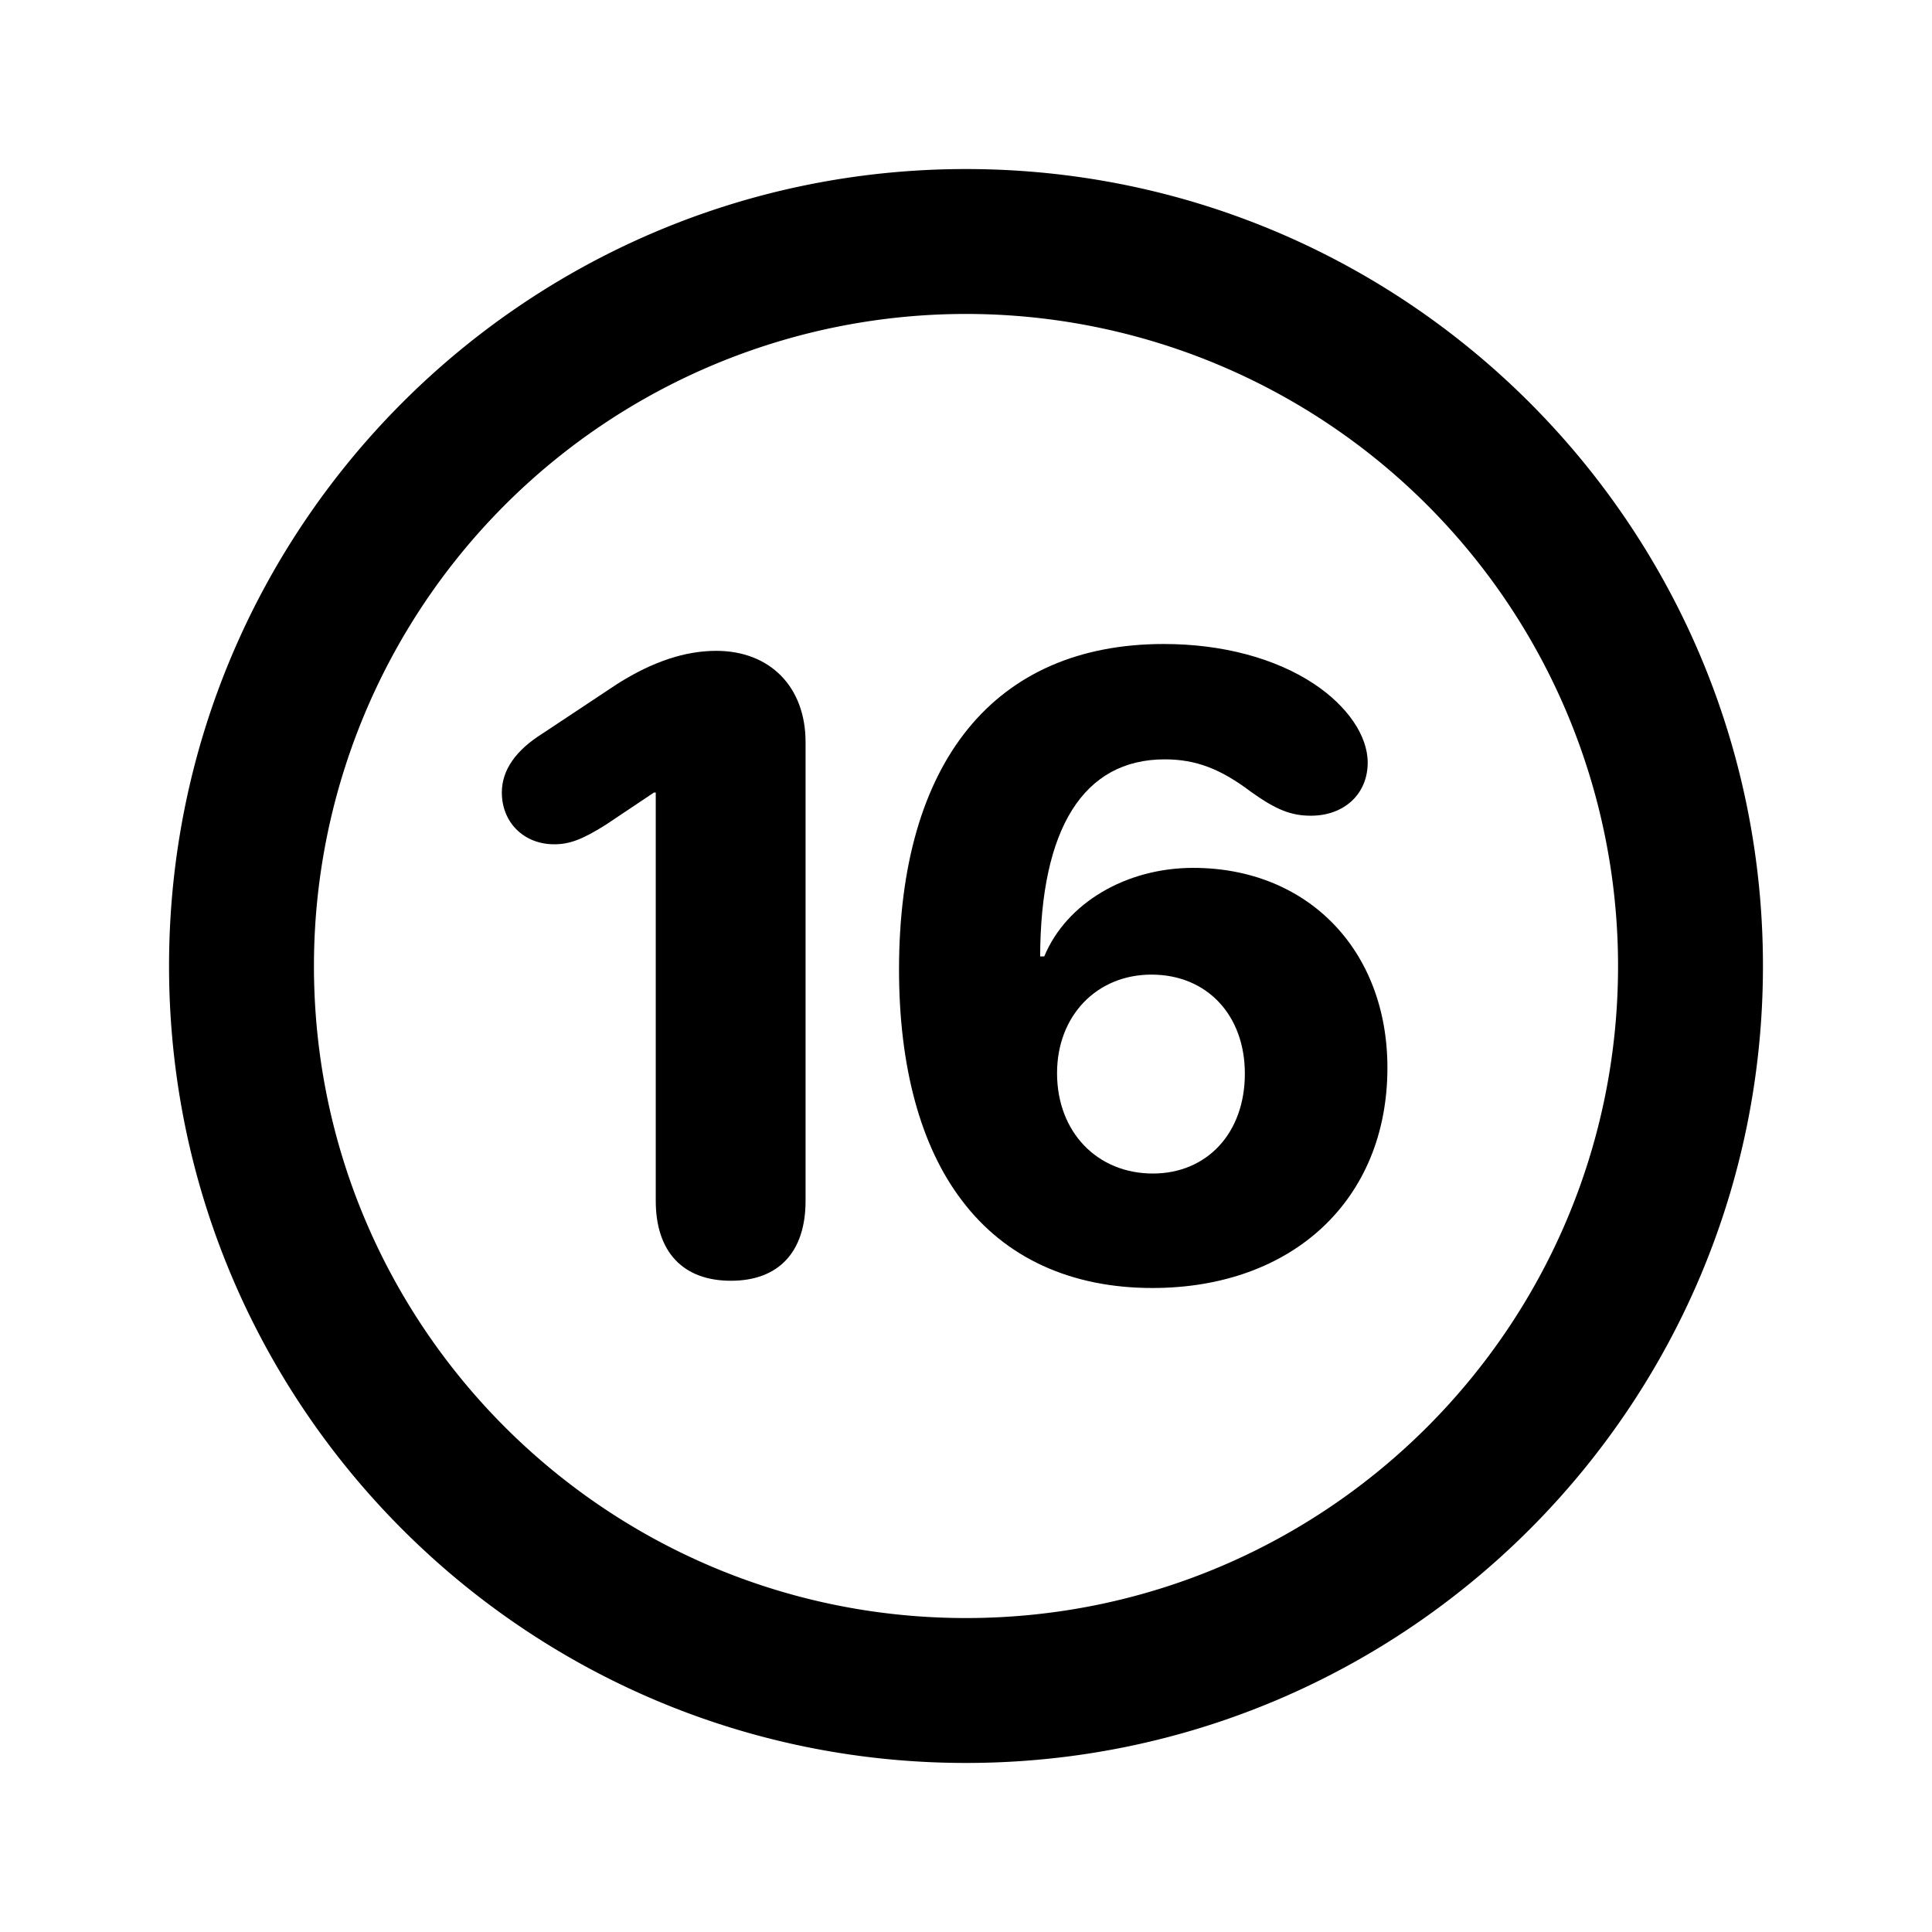 <svg fill="none" height="24" width="24" xmlns="http://www.w3.org/2000/svg"><g fill="currentColor"><path d="M8.146 14.917c0 .632.336.993.934.993.592 0 .927-.356.927-.993V9.219c0-.689-.444-1.134-1.11-1.134-.38 0-.785.13-1.229.411l-.927.615c-.336.21-.507.457-.507.734 0 .372.274.643.65.643.187 0 .346-.056.642-.243l.598-.4h.022zm3.022-2.872c0 1.207.268 2.195.78 2.866.54.717 1.36 1.089 2.367 1.089 1.741 0 2.92-1.095 2.92-2.736 0-1.461-.99-2.483-2.413-2.483-.837 0-1.577.44-1.85 1.1h-.051c.006-1.585.535-2.448 1.548-2.448.387 0 .694.118 1.075.406.308.22.495.294.74.294.416 0 .706-.271.706-.66 0-.333-.25-.7-.666-.977C15.84 8.175 15.18 8 14.457 8c-2.1 0-3.289 1.461-3.289 4.045zm1.963 1.286c0-.71.49-1.224 1.173-1.224.688 0 1.16.502 1.16 1.23 0 .74-.472 1.241-1.143 1.241-.689 0-1.19-.513-1.19-1.247z"/><path clip-rule="evenodd" d="M12 2.1c5.467 0 9.9 4.433 9.9 9.9 0 5.467-4.433 9.9-9.9 9.9-5.467 0-9.9-4.433-9.9-9.9 0-5.467 4.433-9.9 9.9-9.9zm0 1.8A8.1 8.1 0 003.9 12c0 4.474 3.626 8.1 8.1 8.1s8.1-3.626 8.1-8.1A8.1 8.1 0 0012 3.9z" fill-rule="evenodd"/></g></svg>
